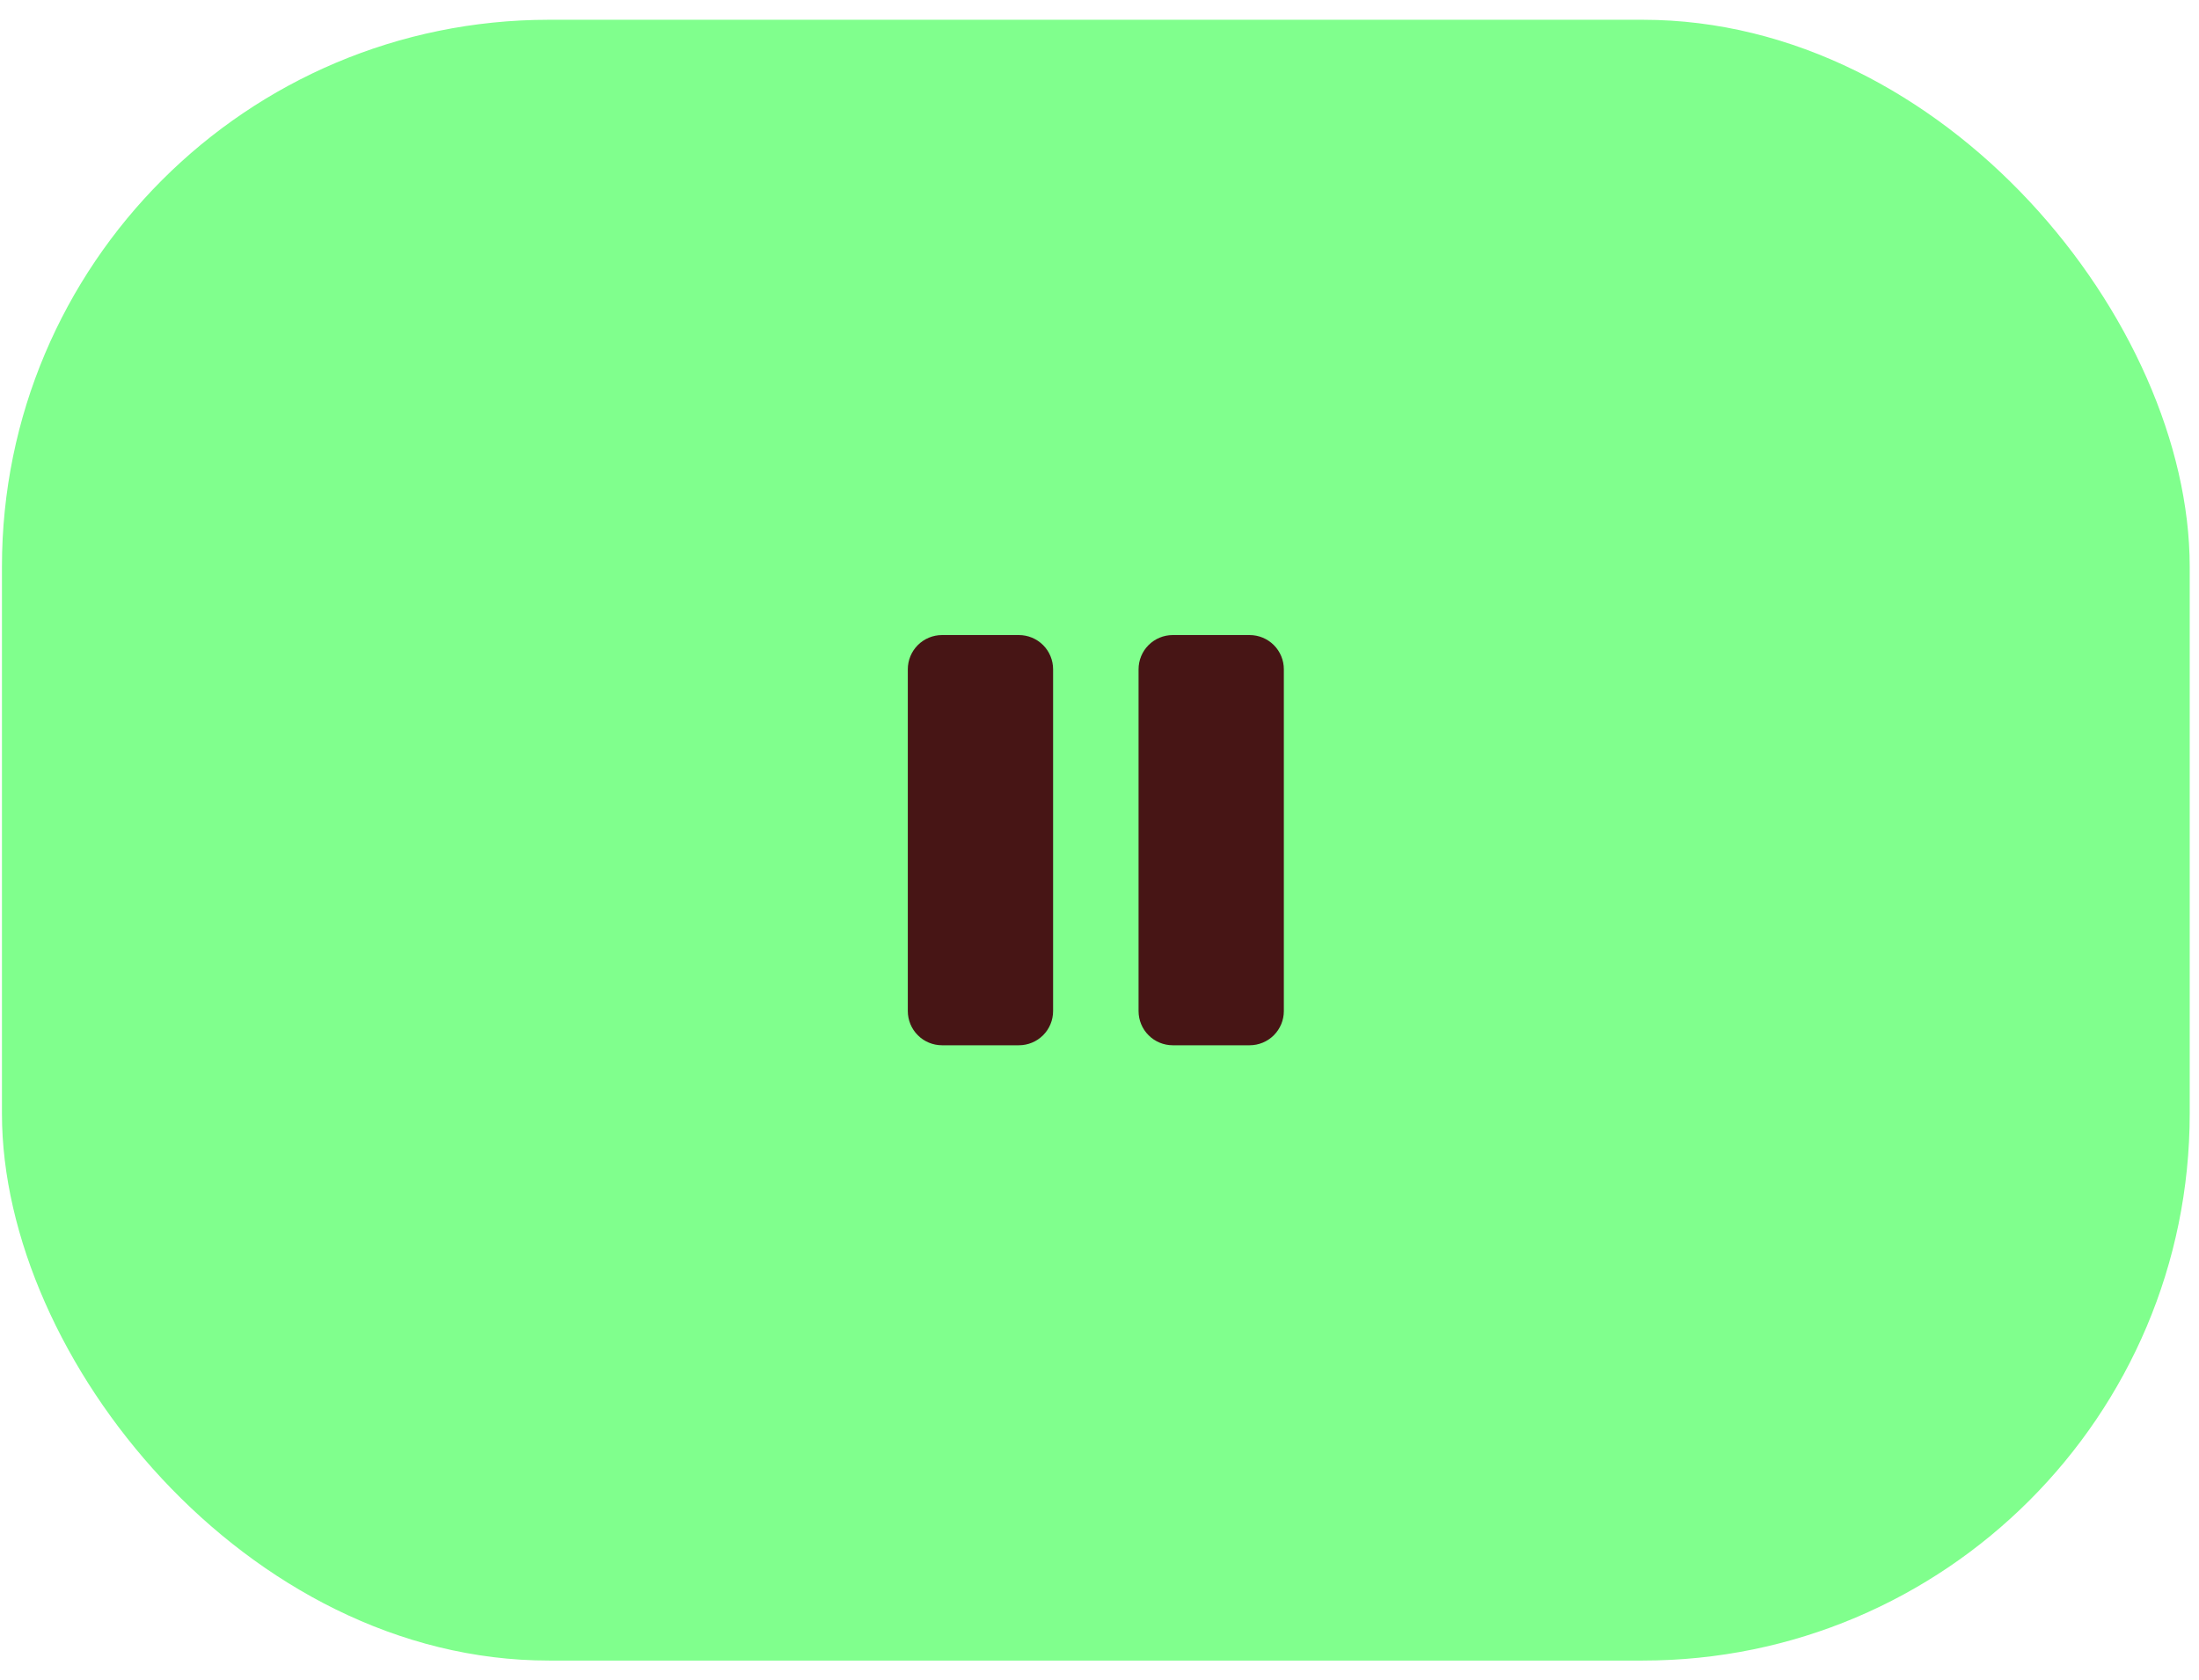 <svg width="106" height="81" viewBox="0 0 106 81" fill="none" xmlns="http://www.w3.org/2000/svg">
<rect x="0.094" y="0.953" width="105.458" height="79.094" rx="26.365" fill="#4CFF5E" fill-opacity="0.71"/>
<path d="M61.886 32.261V48.739C61.886 49.176 61.712 49.595 61.403 49.904C61.094 50.213 60.675 50.387 60.238 50.387H56.53C56.093 50.387 55.674 50.213 55.365 49.904C55.056 49.595 54.883 49.176 54.883 48.739V32.261C54.883 31.824 55.056 31.405 55.365 31.096C55.674 30.787 56.093 30.613 56.53 30.613H60.238C60.675 30.613 61.094 30.787 61.403 31.096C61.712 31.405 61.886 31.824 61.886 32.261ZM49.115 30.613H45.408C44.971 30.613 44.552 30.787 44.243 31.096C43.934 31.405 43.76 31.824 43.76 32.261V48.739C43.76 49.176 43.934 49.595 44.243 49.904C44.552 50.213 44.971 50.387 45.408 50.387H49.115C49.552 50.387 49.971 50.213 50.281 49.904C50.59 49.595 50.763 49.176 50.763 48.739V32.261C50.763 31.824 50.59 31.405 50.281 31.096C49.971 30.787 49.552 30.613 49.115 30.613V30.613Z" fill="#471515"/>
</svg>
